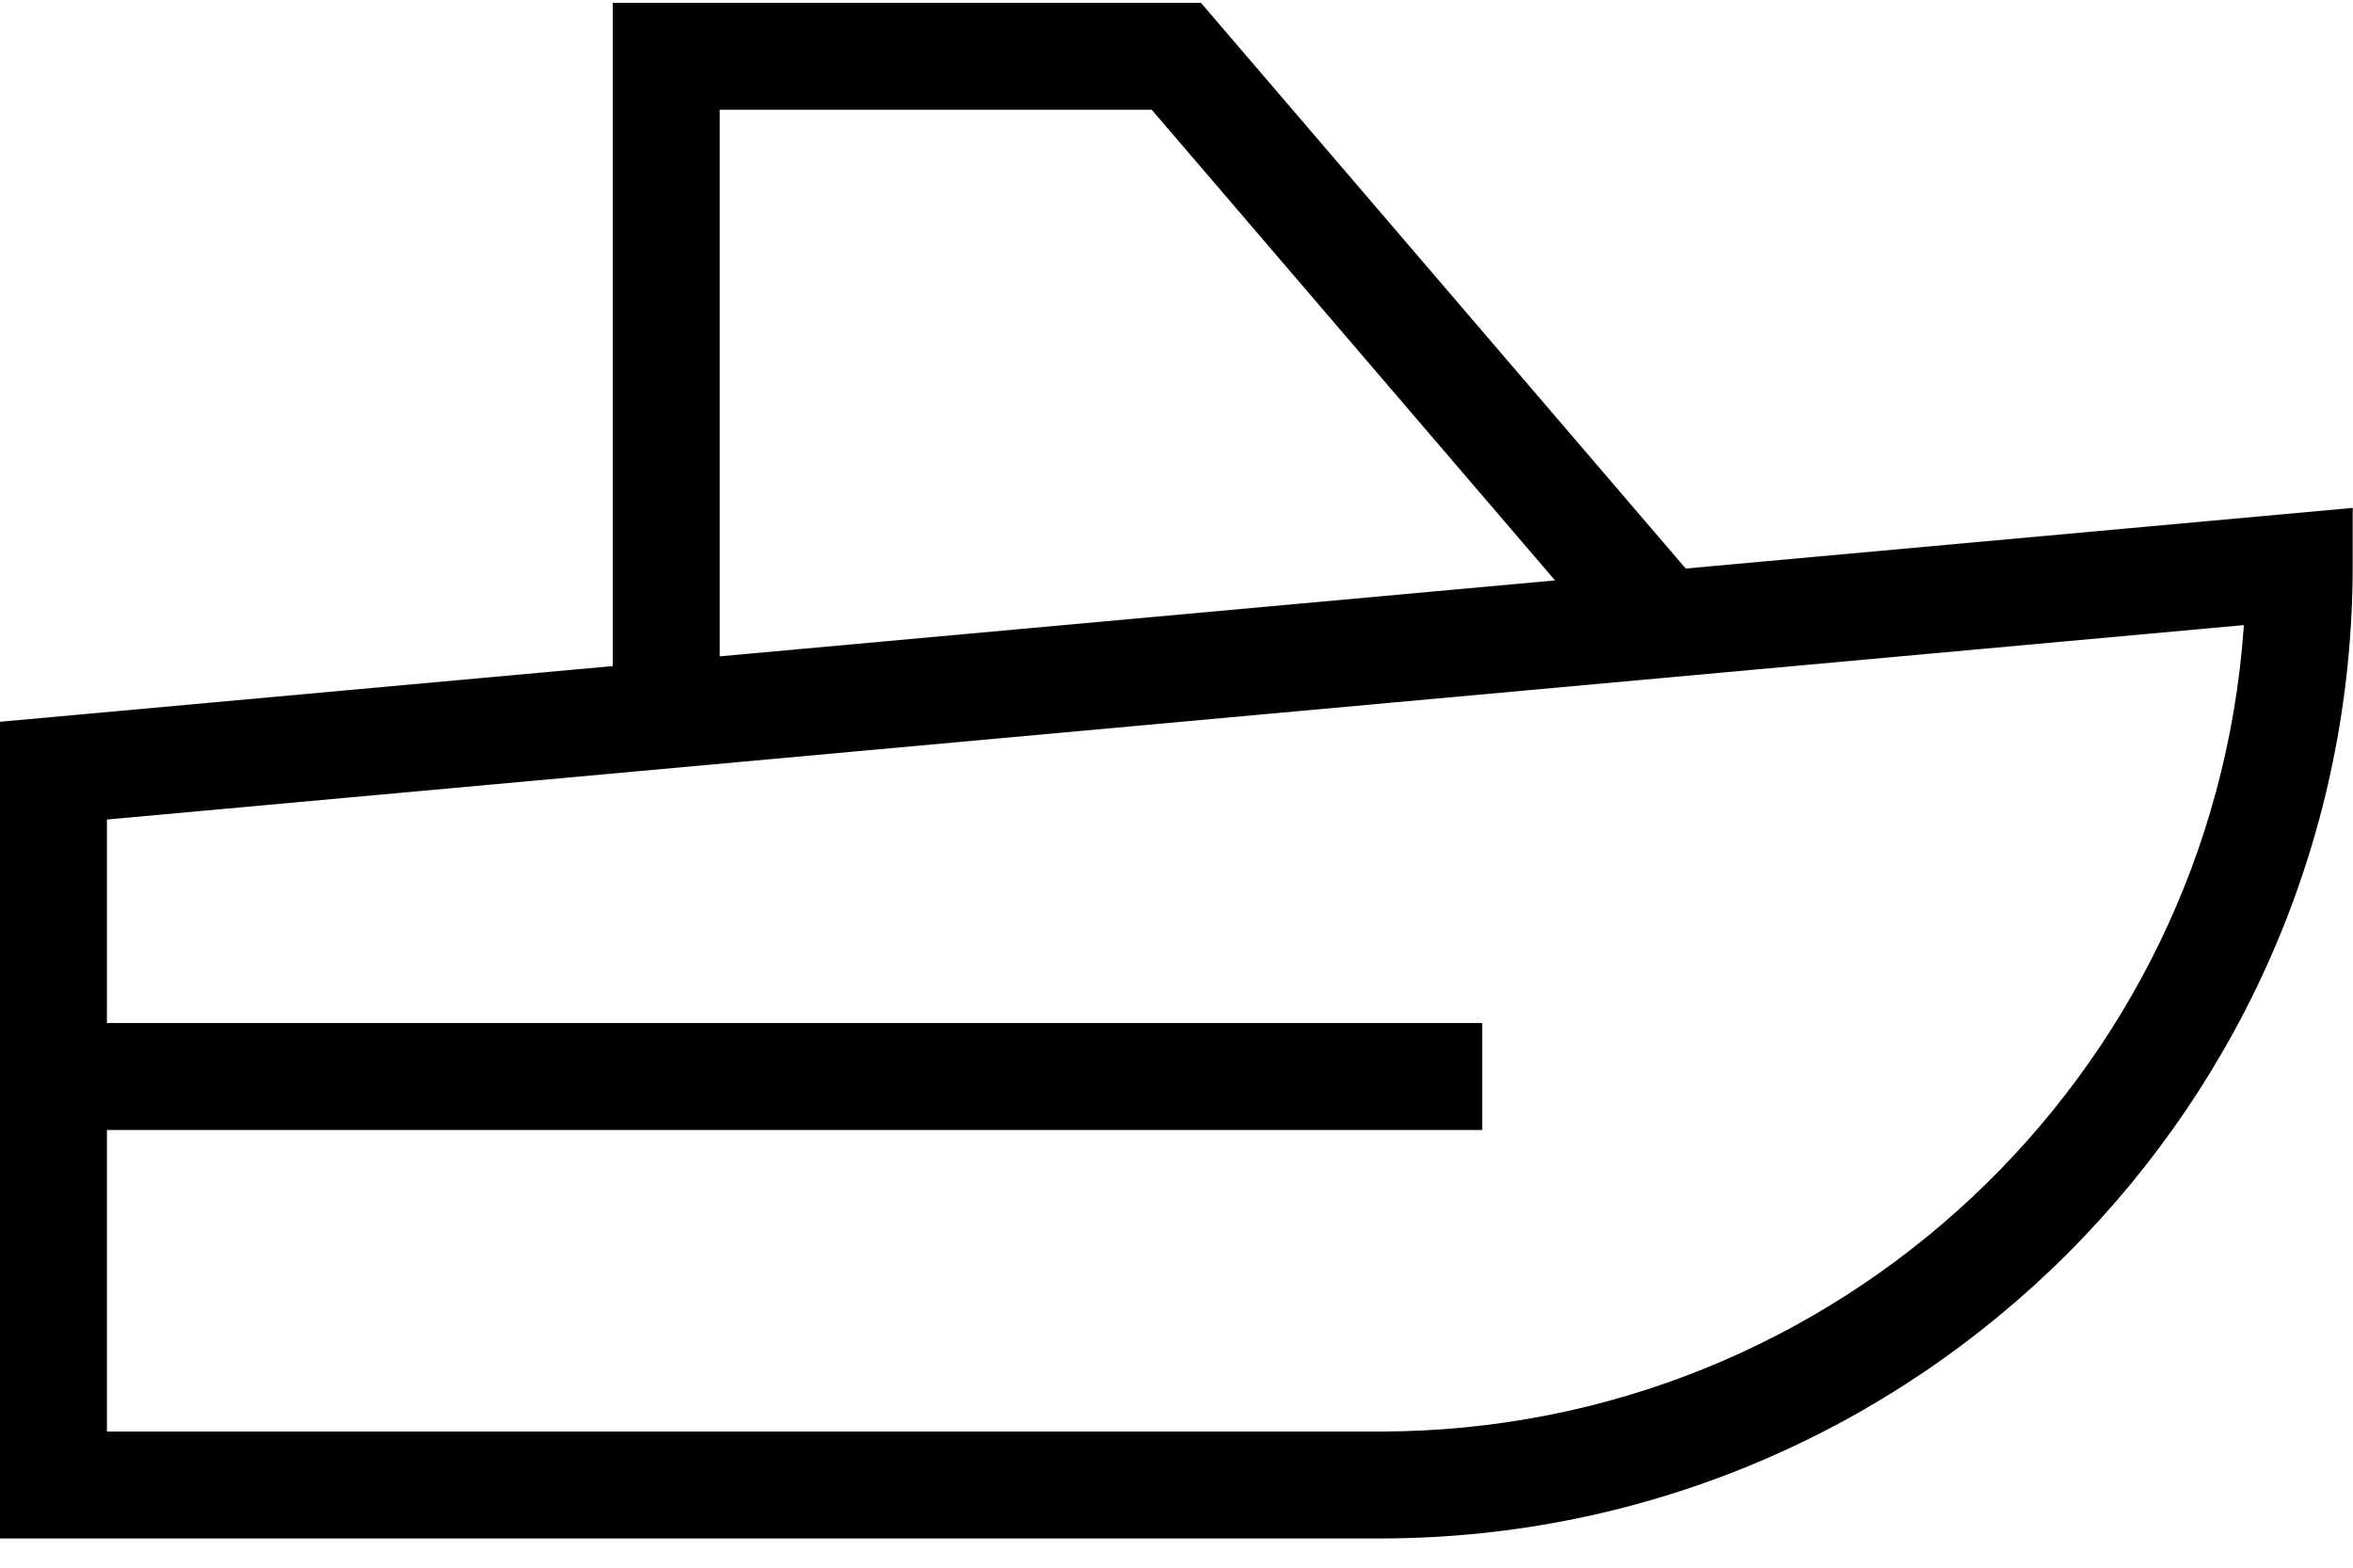 <svg viewBox="0 0 1569 1045.437" xmlns="http://www.w3.org/2000/svg"><path d="M920.602 1025.887H0V481.3l1568.802-142.62v39.078c-.446 357.797-290.398 647.724-648.162 648.13h-.04zM71.31 954.577H920.6c304.714-.337 554.144-236.574 575.503-535.892l.106-1.85-1424.9 129.64zm917.035-201.09H35.655v-71.31h952.69zM479.91 476.092h-71.308V1.887h392.2l335.154 391.13-54.124 46.423L768 73.196H479.91z"/></svg>